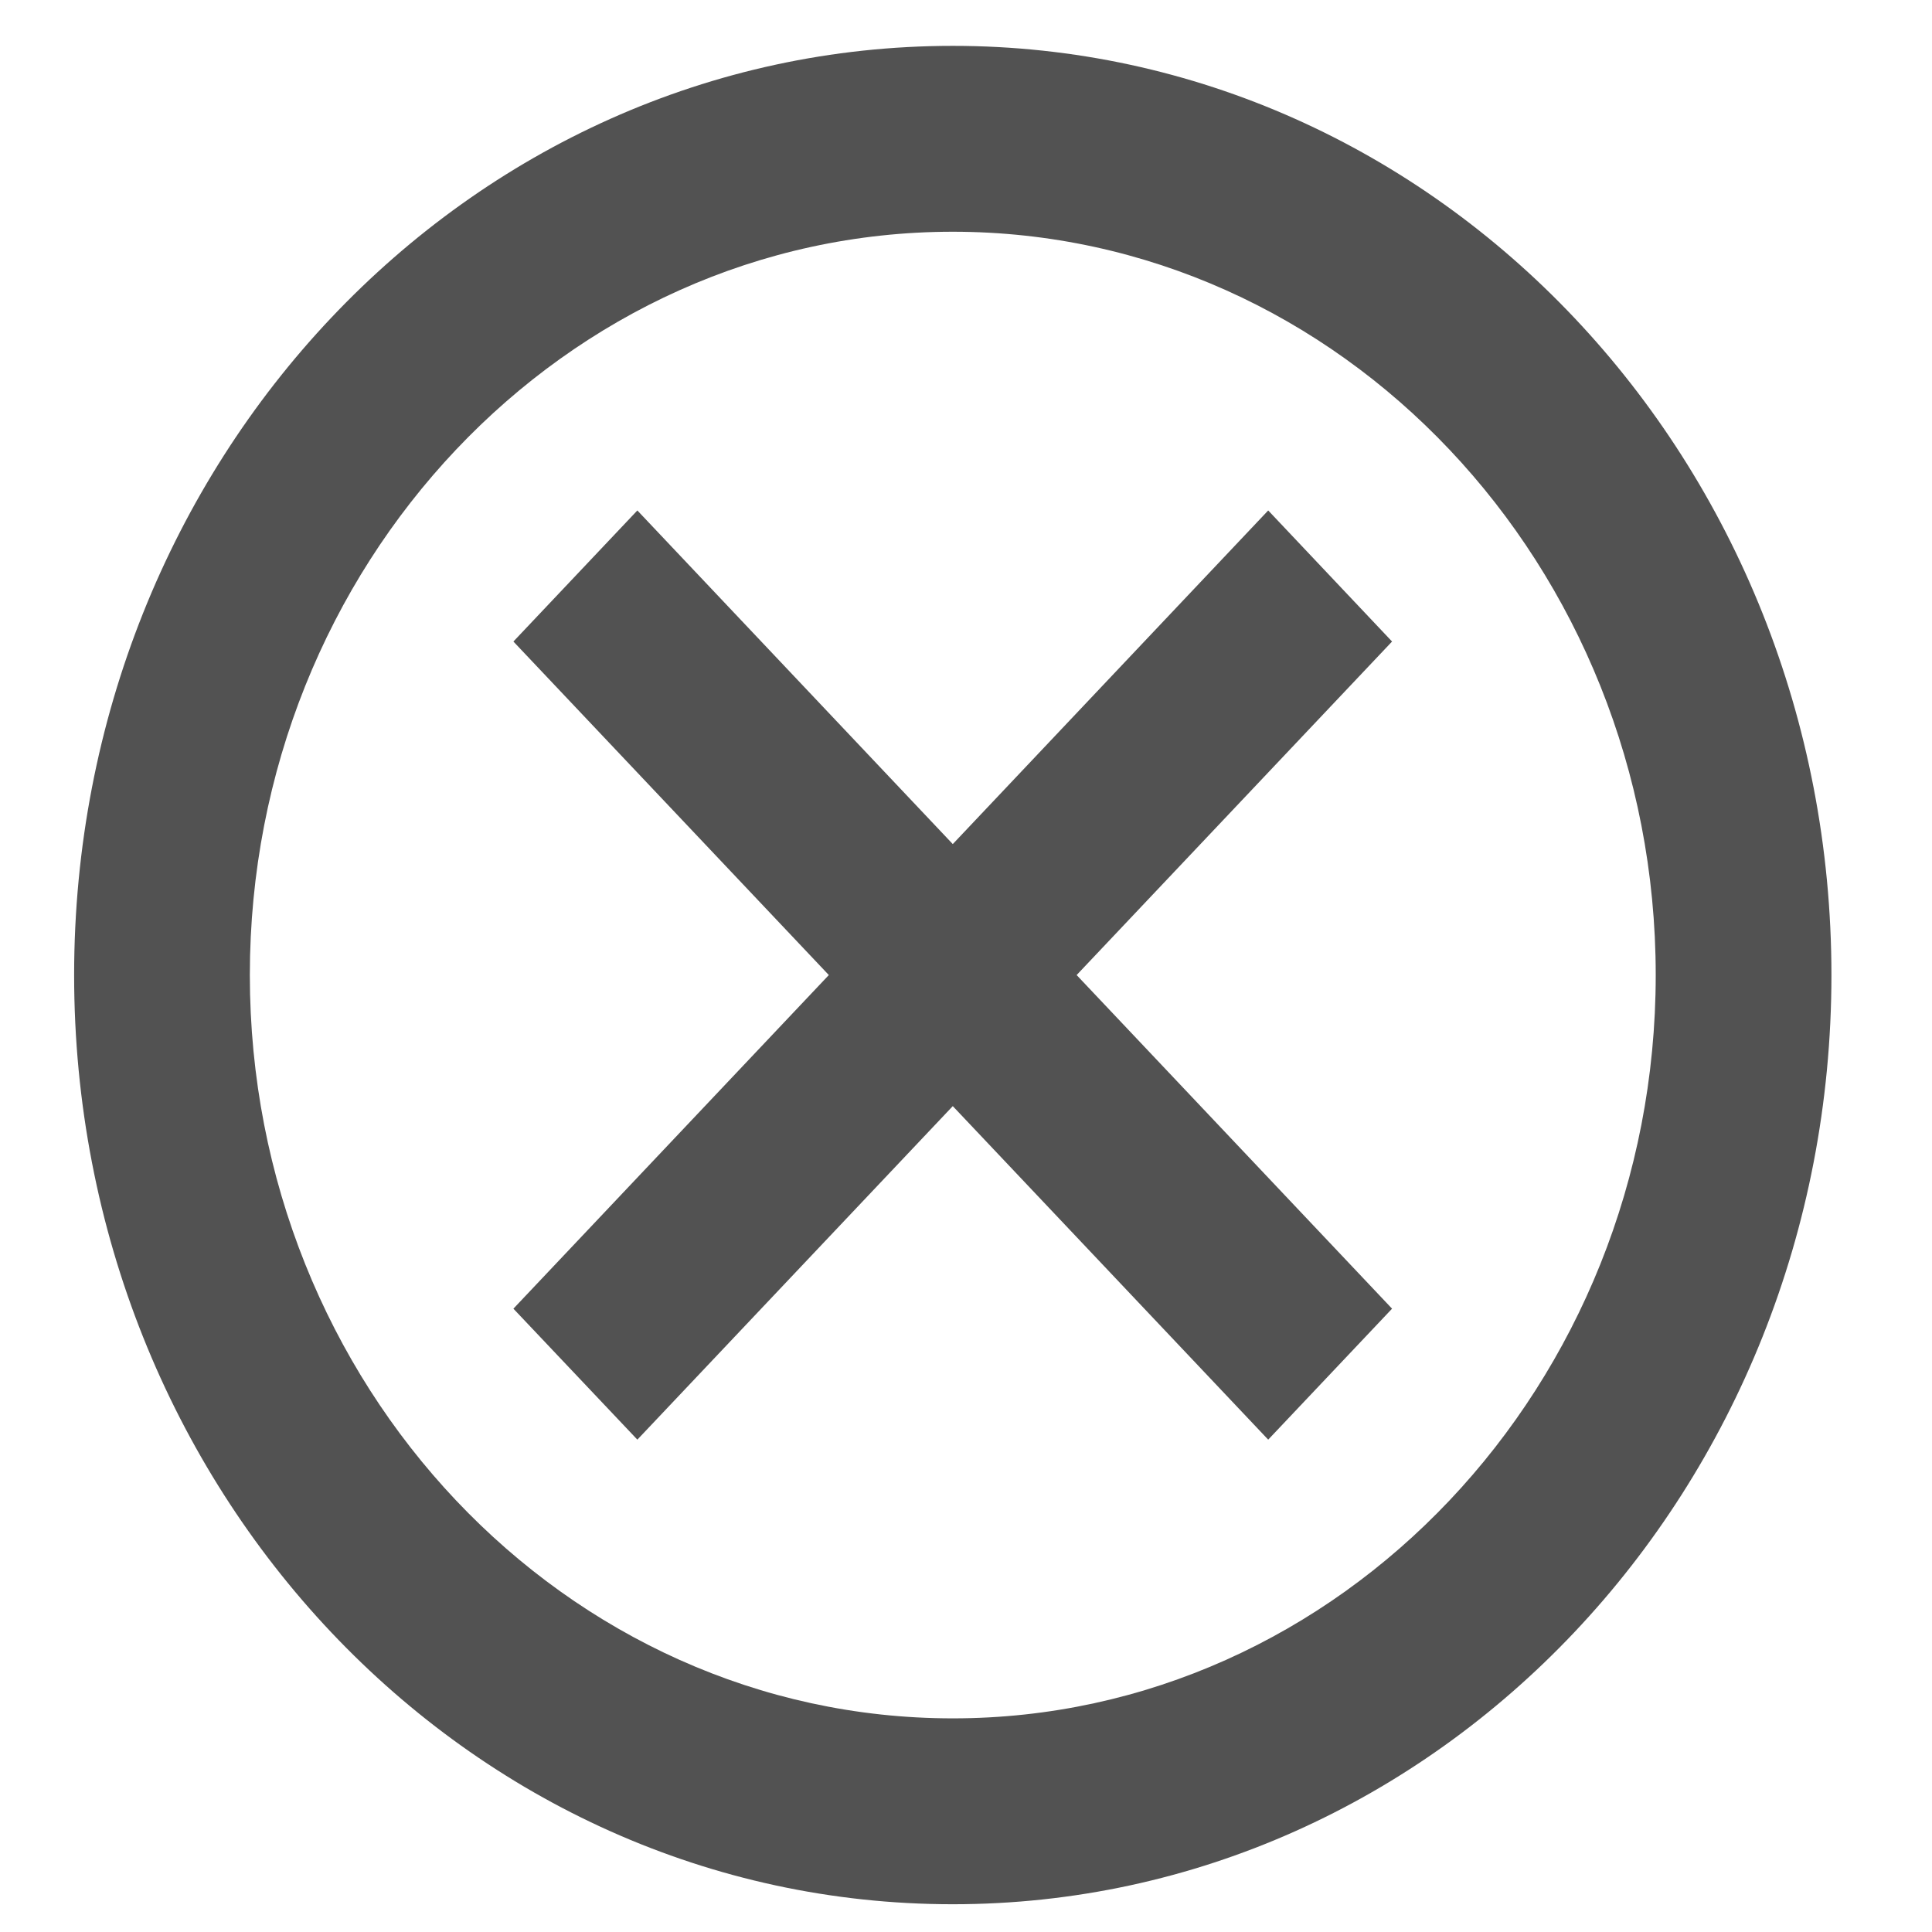 <svg width="19" height="19" viewBox="0 0 19 19" fill="none" xmlns="http://www.w3.org/2000/svg">
<path d="M9.37 0.451C4.591 0.451 0.729 4.536 0.729 9.589C0.729 14.642 4.591 18.727 9.37 18.727C14.148 18.727 18.011 14.642 18.011 9.589C18.011 4.536 14.148 0.451 9.37 0.451ZM9.37 16.899C5.559 16.899 2.457 13.619 2.457 9.589C2.457 5.559 5.559 2.279 9.37 2.279C13.181 2.279 16.283 5.559 16.283 9.589C16.283 13.619 13.181 16.899 9.37 16.899ZM12.472 5.02L9.37 8.301L6.268 5.02L5.049 6.309L8.151 9.589L5.049 12.87L6.268 14.158L9.37 10.878L12.472 14.158L13.69 12.87L10.588 9.589L13.69 6.309L12.472 5.02Z" fill="#525252"/>
</svg>
